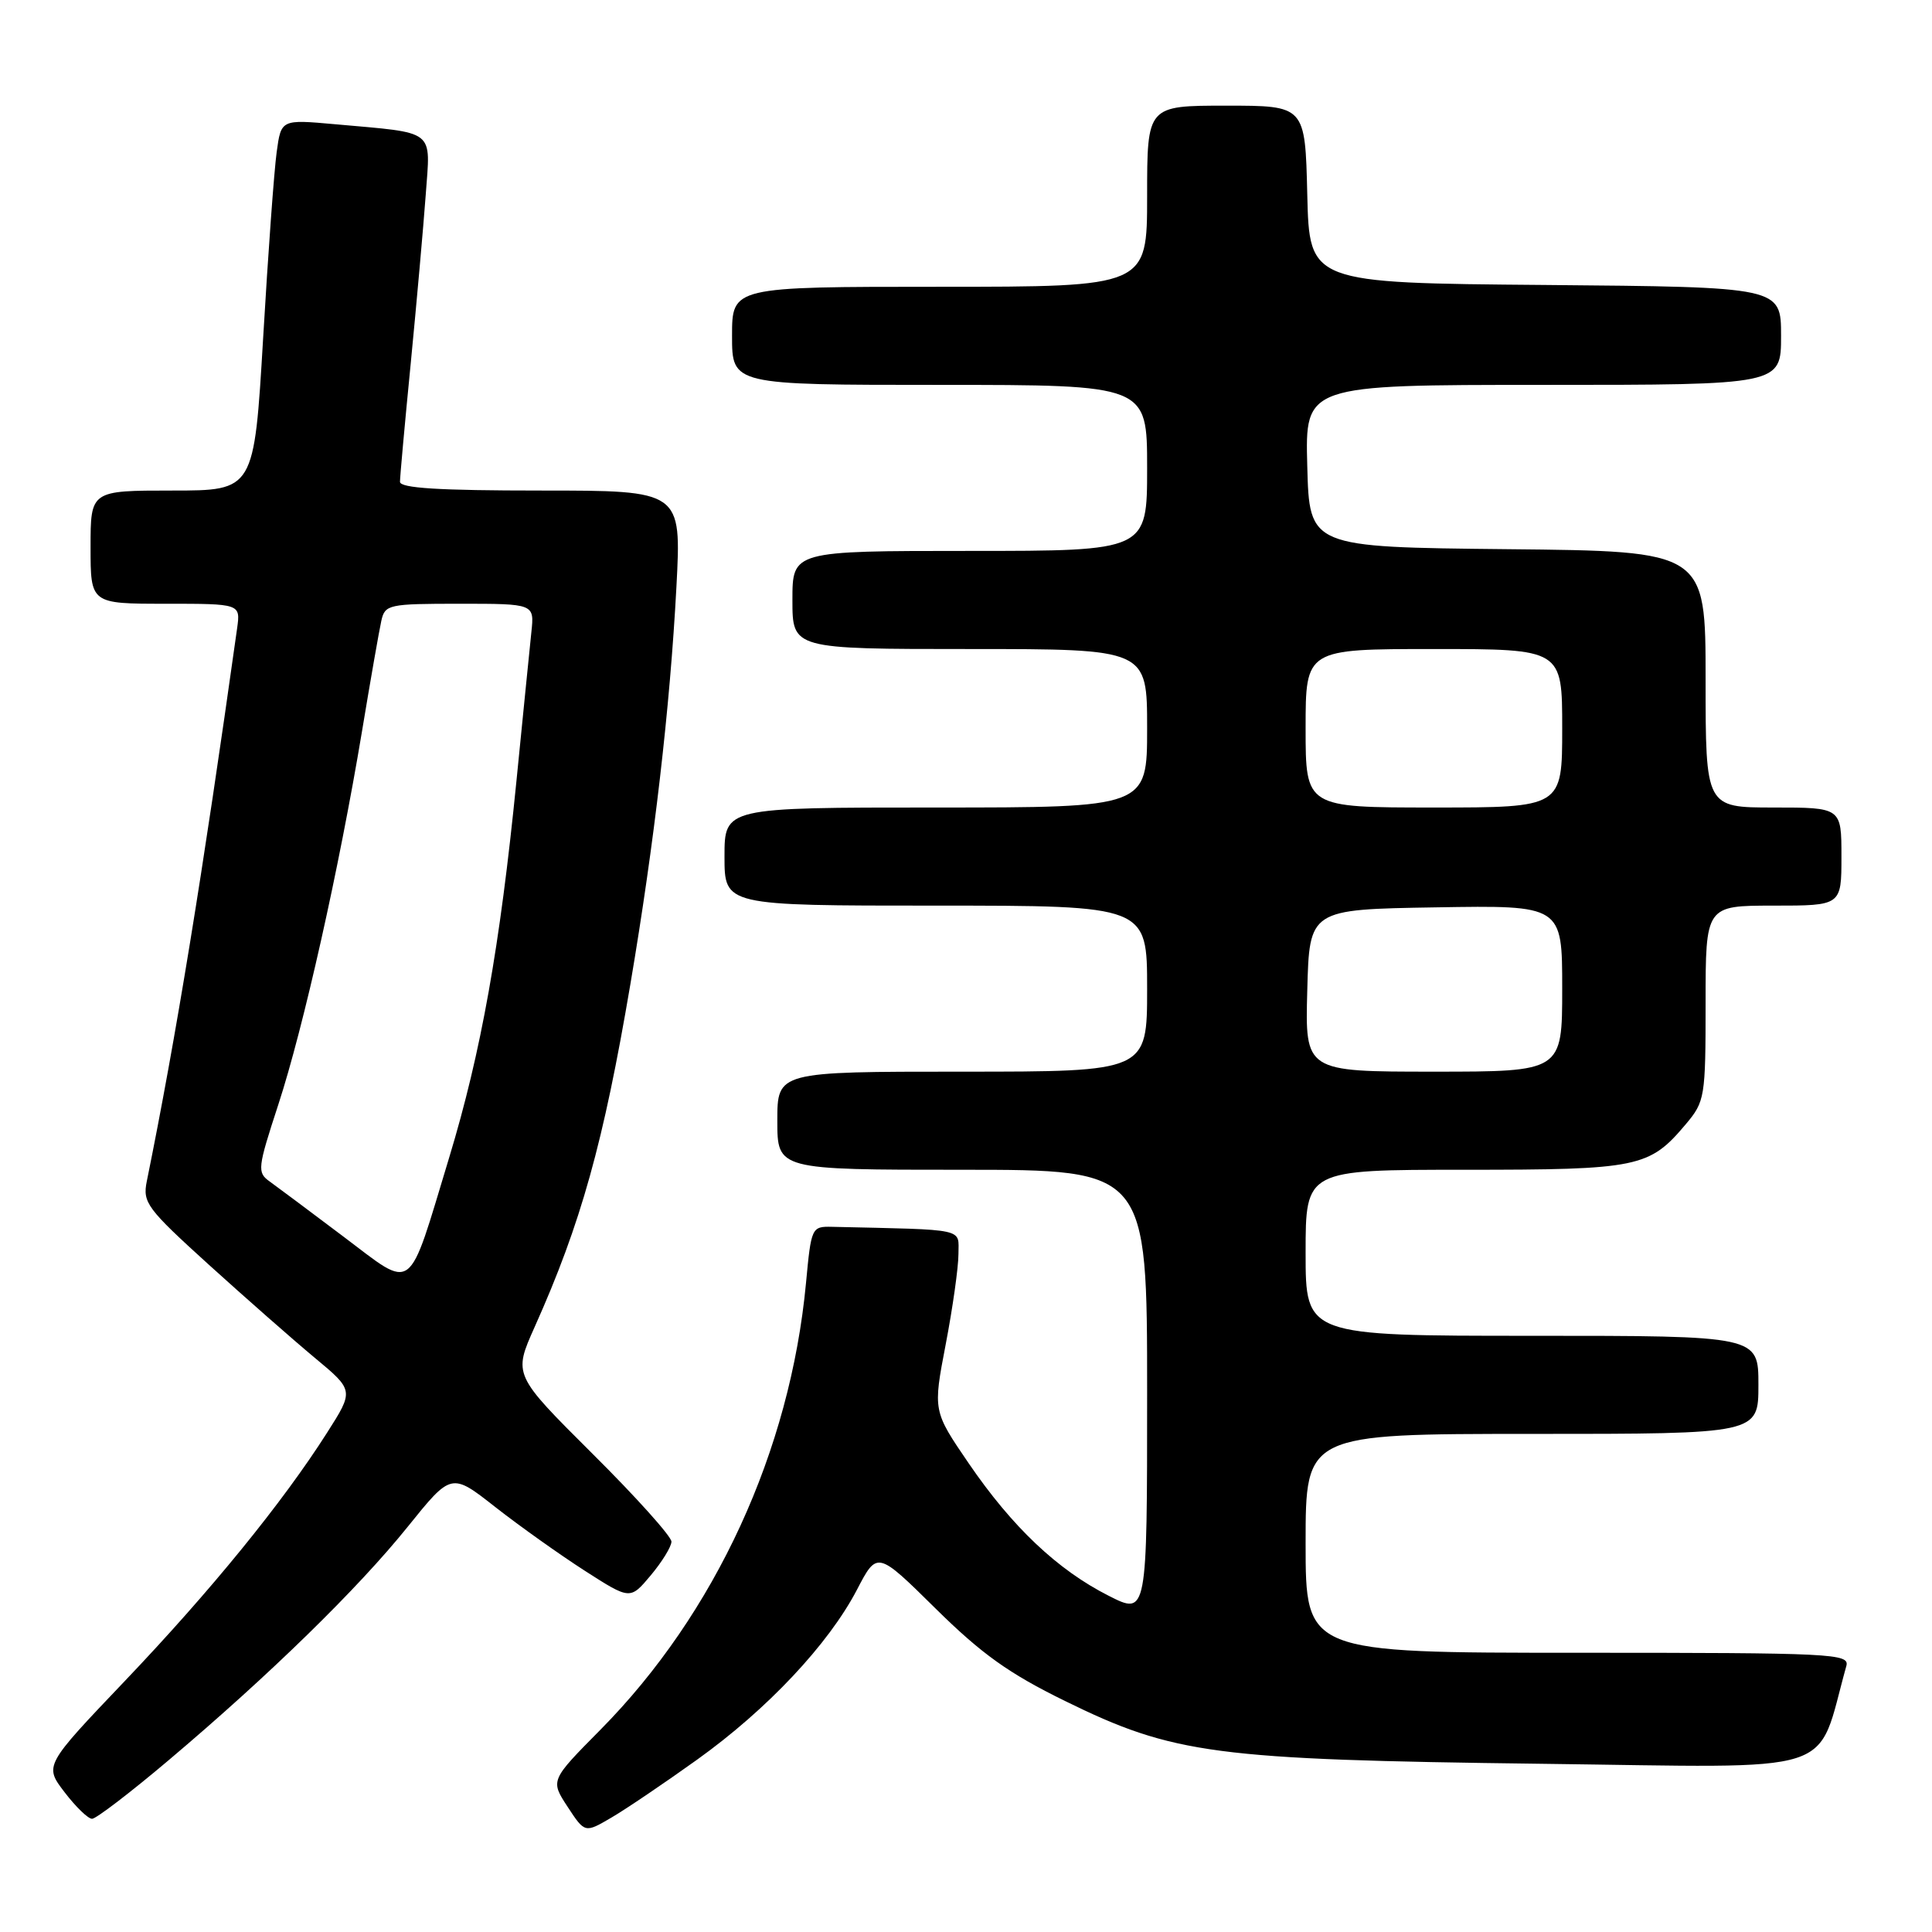 <?xml version="1.0" encoding="UTF-8" standalone="no"?>
<!DOCTYPE svg PUBLIC "-//W3C//DTD SVG 1.1//EN" "http://www.w3.org/Graphics/SVG/1.1/DTD/svg11.dtd" >
<svg xmlns="http://www.w3.org/2000/svg" xmlns:xlink="http://www.w3.org/1999/xlink" version="1.1" viewBox="0 0 256 256">
 <g >
 <path fill="currentColor"
d=" M 92.39 233.15 C 101.67 226.50 109.77 217.88 113.54 210.67 C 116.23 205.50 116.23 205.50 123.96 213.13 C 130.07 219.16 133.66 221.73 141.10 225.38 C 155.52 232.46 160.89 233.17 204.20 233.71 C 244.53 234.21 240.52 235.50 244.65 220.75 C 245.10 219.11 242.94 219.00 209.07 219.00 C 173.00 219.00 173.00 219.00 173.00 204.50 C 173.00 190.00 173.00 190.00 203.00 190.00 C 233.00 190.00 233.00 190.00 233.00 183.50 C 233.00 177.00 233.00 177.00 203.00 177.00 C 173.00 177.00 173.00 177.00 173.00 166.00 C 173.00 155.00 173.00 155.00 194.05 155.00 C 217.13 155.00 218.54 154.71 223.38 148.96 C 225.91 145.95 226.00 145.41 226.00 132.92 C 226.00 120.00 226.00 120.00 235.00 120.00 C 244.00 120.00 244.00 120.00 244.00 113.50 C 244.00 107.00 244.00 107.00 235.00 107.00 C 226.00 107.00 226.00 107.00 226.00 90.02 C 226.00 73.03 226.00 73.03 199.75 72.77 C 173.50 72.50 173.50 72.50 173.22 61.75 C 172.93 51.00 172.93 51.00 204.47 51.00 C 236.00 51.00 236.00 51.00 236.00 44.51 C 236.00 38.03 236.00 38.03 204.75 37.76 C 173.50 37.50 173.50 37.50 173.22 25.75 C 172.94 14.00 172.94 14.00 162.47 14.00 C 152.00 14.00 152.00 14.00 152.00 26.00 C 152.00 38.00 152.00 38.00 124.50 38.00 C 97.00 38.00 97.00 38.00 97.00 44.50 C 97.00 51.00 97.00 51.00 124.50 51.00 C 152.00 51.00 152.00 51.00 152.00 62.00 C 152.00 73.00 152.00 73.00 128.50 73.00 C 105.00 73.00 105.00 73.00 105.00 79.50 C 105.00 86.00 105.00 86.00 128.50 86.00 C 152.00 86.00 152.00 86.00 152.00 96.50 C 152.00 107.00 152.00 107.00 124.00 107.00 C 96.00 107.00 96.00 107.00 96.00 113.50 C 96.00 120.00 96.00 120.00 124.00 120.00 C 152.00 120.00 152.00 120.00 152.00 131.00 C 152.00 142.00 152.00 142.00 127.50 142.00 C 103.00 142.00 103.00 142.00 103.00 148.50 C 103.00 155.00 103.00 155.00 127.50 155.00 C 152.00 155.00 152.00 155.00 152.00 184.52 C 152.00 214.03 152.00 214.03 146.91 211.45 C 140.13 208.02 134.12 202.33 128.36 193.90 C 123.62 186.96 123.62 186.96 125.31 178.14 C 126.24 173.29 127.00 167.90 127.00 166.16 C 127.00 162.70 128.26 162.97 110.25 162.56 C 107.55 162.50 107.49 162.63 106.80 170.00 C 104.71 192.24 94.80 213.79 79.55 229.21 C 72.92 235.91 72.92 235.91 75.21 239.41 C 77.50 242.90 77.50 242.90 81.00 240.85 C 82.92 239.73 88.05 236.26 92.39 233.15 Z  M 22.33 233.25 C 35.72 221.94 47.44 210.49 54.02 202.31 C 59.81 195.12 59.81 195.12 65.65 199.71 C 68.87 202.23 74.20 206.02 77.50 208.14 C 83.50 211.99 83.50 211.99 86.22 208.75 C 87.72 206.96 88.96 204.95 88.97 204.28 C 88.99 203.61 84.28 198.36 78.50 192.62 C 68.01 182.17 68.01 182.17 70.84 175.84 C 76.98 162.14 79.97 151.41 83.53 130.40 C 86.70 111.69 88.78 93.77 89.63 77.75 C 90.30 65.00 90.30 65.00 71.65 65.00 C 58.17 65.00 53.00 64.68 53.00 63.84 C 53.00 63.20 53.64 56.11 54.43 48.09 C 55.21 40.07 56.10 30.05 56.41 25.83 C 57.04 17.00 57.93 17.68 44.38 16.46 C 37.25 15.82 37.25 15.82 36.66 20.16 C 36.33 22.55 35.52 33.61 34.87 44.75 C 33.67 65.00 33.67 65.00 22.84 65.00 C 12.00 65.00 12.00 65.00 12.00 72.50 C 12.00 80.00 12.00 80.00 21.94 80.00 C 31.87 80.00 31.87 80.00 31.42 83.25 C 26.86 115.75 23.31 137.53 19.45 156.53 C 18.88 159.35 19.47 160.14 27.67 167.58 C 32.53 171.98 38.84 177.53 41.70 179.91 C 46.91 184.24 46.91 184.24 43.32 189.87 C 37.43 199.12 27.90 210.82 16.56 222.72 C 5.86 233.95 5.86 233.95 8.55 237.47 C 10.03 239.41 11.67 241.00 12.20 241.00 C 12.73 241.00 17.29 237.51 22.33 233.25 Z  M 173.22 131.25 C 173.50 120.50 173.50 120.50 190.25 120.23 C 207.00 119.95 207.00 119.95 207.00 130.98 C 207.00 142.00 207.00 142.00 189.97 142.00 C 172.93 142.00 172.93 142.00 173.22 131.25 Z  M 173.00 96.50 C 173.00 86.00 173.00 86.00 190.00 86.00 C 207.00 86.00 207.00 86.00 207.00 96.50 C 207.00 107.00 207.00 107.00 190.00 107.00 C 173.00 107.00 173.00 107.00 173.00 96.50 Z  M 45.50 163.85 C 41.10 160.53 36.70 157.25 35.73 156.55 C 34.06 155.36 34.12 154.80 36.87 146.39 C 40.22 136.15 44.94 115.06 47.95 97.00 C 49.09 90.12 50.25 83.49 50.53 82.25 C 51.01 80.10 51.49 80.00 60.92 80.00 C 70.81 80.00 70.81 80.00 70.41 83.75 C 70.20 85.81 69.30 94.70 68.43 103.50 C 66.24 125.49 63.76 139.39 59.51 153.41 C 53.94 171.78 54.99 170.99 45.50 163.85 Z "/>
</g>
</svg>